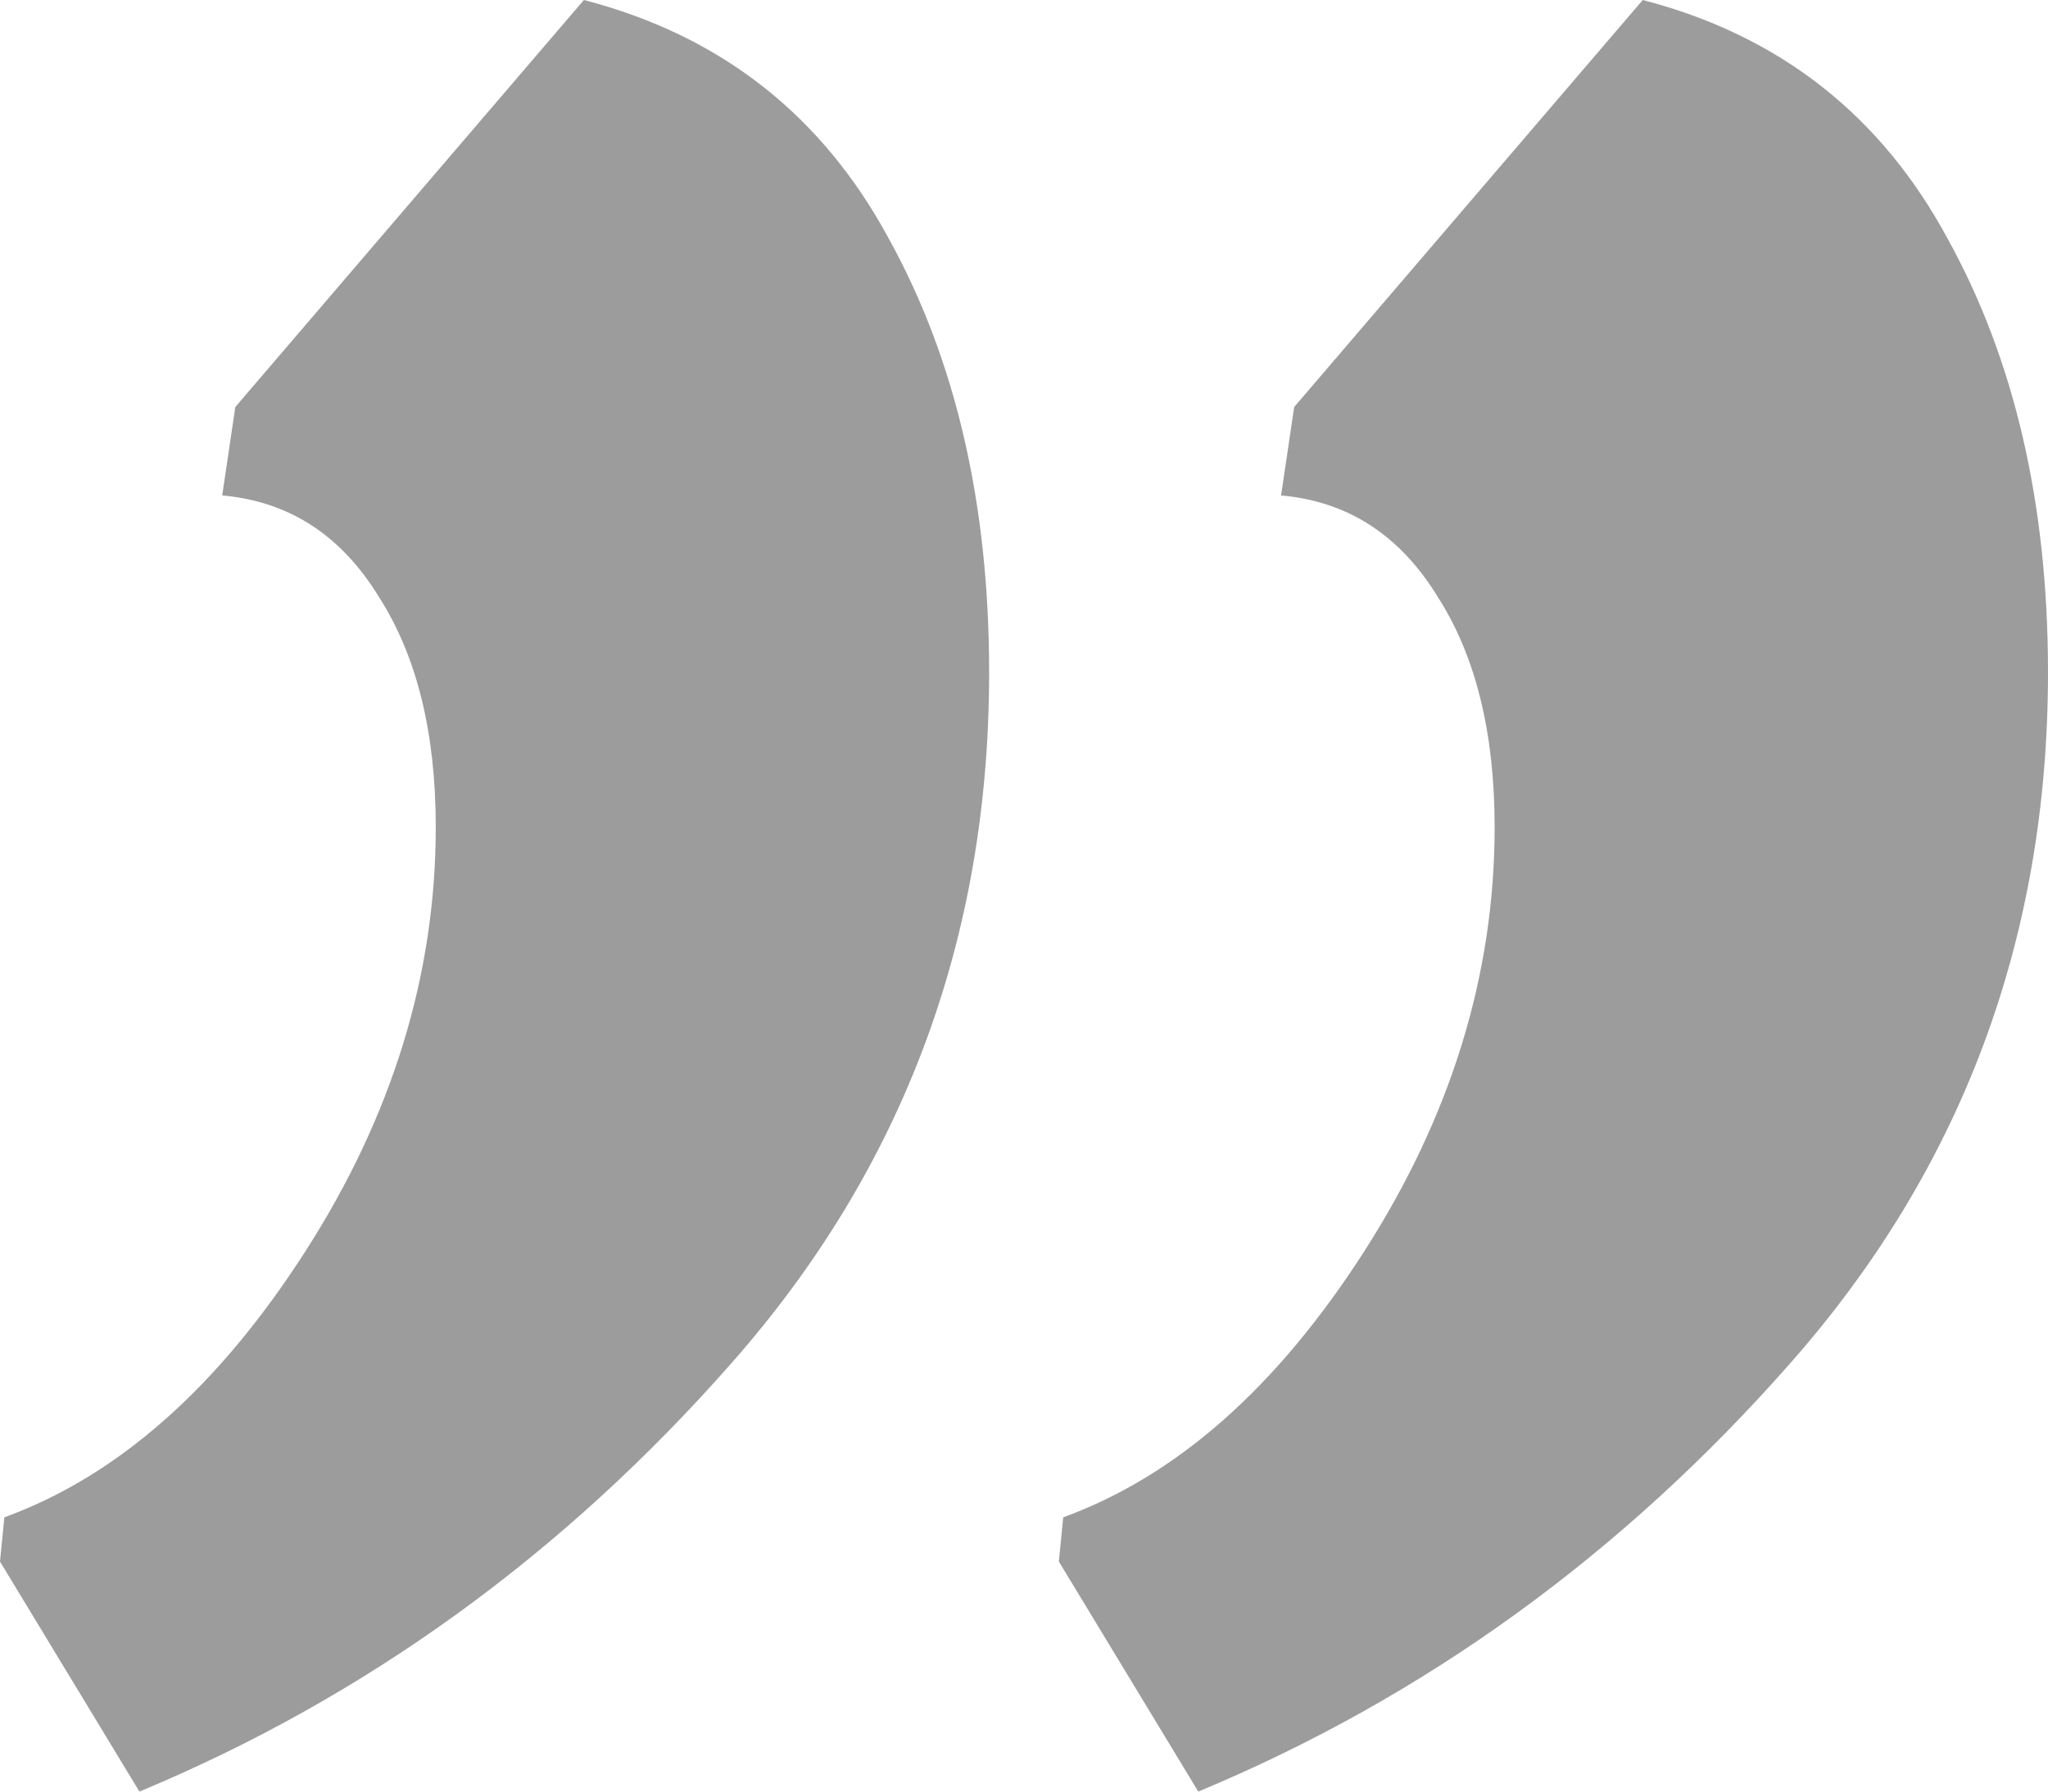 <svg width="40" height="35" viewBox="0 0 40 35" fill="none" xmlns="http://www.w3.org/2000/svg">
<path d="M32.085 0C34.752 0.691 36.738 2.247 38.042 4.667C39.347 7.029 40 9.852 40 13.136C40 18.321 38.326 22.815 34.979 26.617C31.688 30.362 27.83 33.156 23.404 35L20.681 30.506L20.766 29.642C22.979 28.835 24.936 27.107 26.638 24.457C28.34 21.807 29.192 19.041 29.192 16.16C29.192 14.317 28.823 12.819 28.085 11.667C27.348 10.457 26.326 9.794 25.021 9.679L25.277 7.951L32.085 0ZM11.404 0C14.071 0.691 16.057 2.247 17.362 4.667C18.667 7.029 19.319 9.852 19.319 13.136C19.319 18.321 17.645 22.815 14.298 26.617C11.007 30.362 7.149 33.156 2.723 35L0 30.506L0.085 29.642C2.298 28.835 4.255 27.107 5.957 24.457C7.66 21.807 8.511 19.041 8.511 16.16C8.511 14.317 8.142 12.819 7.404 11.667C6.667 10.457 5.645 9.794 4.34 9.679L4.596 7.951L11.404 0Z" fill="#9C9C9C"/>
</svg>
